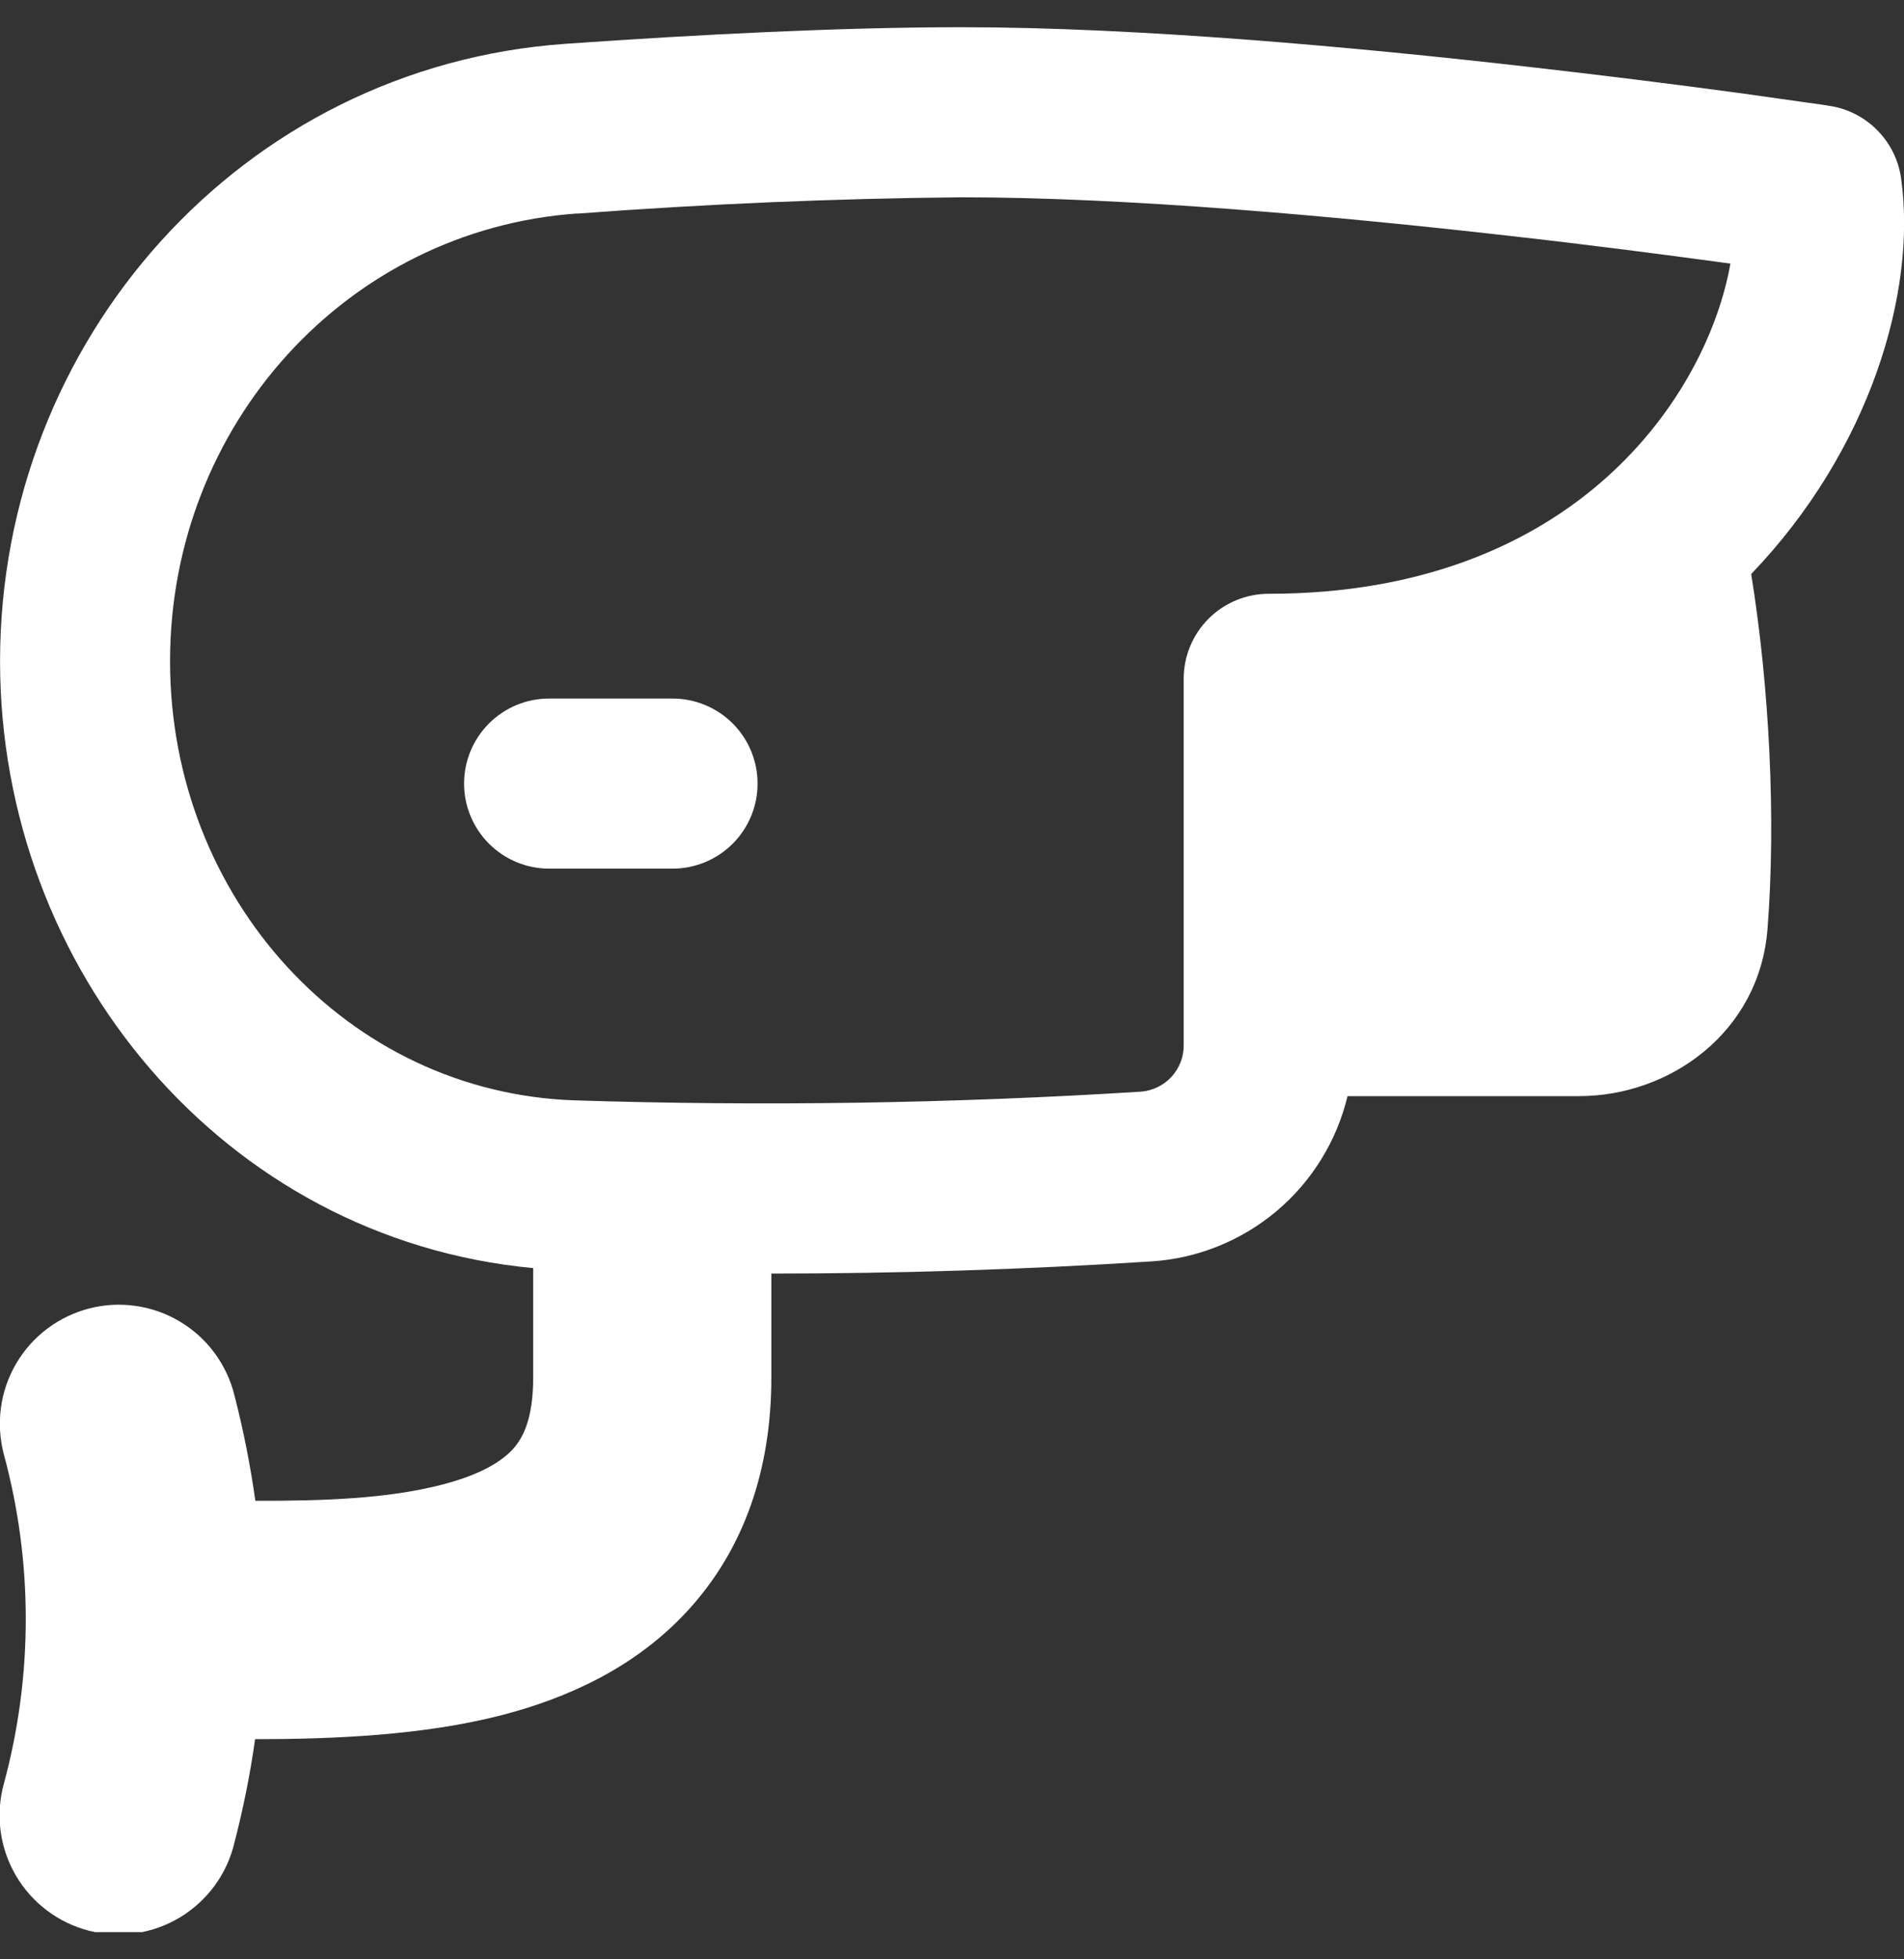 <svg width="35" height="36" viewBox="0 0 35 36" fill="none" xmlns="http://www.w3.org/2000/svg">
<rect x="0" y="0" width="35" height="36" fill="#333333" stroke="none"/>
<g clip-path="url(#clip0_1_63911)">
<path fill-rule="evenodd" clip-rule="evenodd" d="M10.614 3.925C12.966 3.748 15.323 3.647 17.681 3.625C20.726 3.625 24.584 3.975 27.716 4.33C29.274 4.505 30.641 4.685 31.614 4.817L31.809 4.843C31.389 7.223 28.996 10.91 23.321 10.91C22.907 10.91 22.509 11.075 22.216 11.368C21.923 11.661 21.759 12.058 21.759 12.473V19.195C21.763 19.413 21.683 19.623 21.536 19.784C21.389 19.944 21.186 20.042 20.969 20.058C17.508 20.275 14.039 20.328 10.574 20.218C6.384 20.082 3.126 16.5 3.126 12.148C3.126 7.815 6.371 4.22 10.614 3.922M33.631 1.945H33.624L33.601 1.94L33.519 1.927L33.204 1.883L32.036 1.718C30.716 1.539 29.393 1.375 28.069 1.225C24.911 0.865 20.911 0.5 17.681 0.5C15.474 0.5 12.859 0.632 10.394 0.805C4.436 1.225 0.001 6.255 0.001 12.15C0.001 17.808 4.111 22.765 9.801 23.3V25.315C9.801 26.105 9.591 26.448 9.426 26.628C9.221 26.852 8.836 27.095 8.131 27.277C7.126 27.538 5.956 27.578 4.694 27.575C4.602 26.922 4.474 26.274 4.309 25.635C4.24 25.355 4.115 25.09 3.943 24.858C3.772 24.626 3.555 24.43 3.307 24.282C3.059 24.134 2.784 24.036 2.498 23.995C2.213 23.953 1.921 23.969 1.641 24.041C1.362 24.113 1.099 24.239 0.868 24.413C0.637 24.587 0.443 24.805 0.297 25.054C0.151 25.304 0.056 25.579 0.017 25.866C-0.021 26.152 -0.003 26.443 0.071 26.723C0.608 28.703 0.608 30.791 0.071 32.773C-0.006 33.053 -0.027 33.346 0.01 33.634C0.047 33.922 0.141 34.201 0.287 34.452C0.433 34.704 0.627 34.924 0.859 35.099C1.091 35.275 1.355 35.403 1.637 35.475C1.919 35.547 2.212 35.562 2.5 35.52C2.787 35.477 3.064 35.377 3.312 35.227C3.561 35.076 3.777 34.878 3.949 34.642C4.12 34.407 4.242 34.141 4.309 33.858C4.475 33.216 4.602 32.582 4.689 31.955C6.114 31.955 7.781 31.887 9.229 31.512C10.404 31.207 11.676 30.652 12.654 29.58C13.676 28.462 14.179 27.005 14.179 25.315V23.4C16.502 23.4 18.831 23.326 21.164 23.177C22.011 23.123 22.818 22.798 23.467 22.252C24.116 21.705 24.573 20.965 24.771 20.14H29.026C30.706 20.14 32.346 18.957 32.491 17.067C32.649 15.05 32.526 12.623 32.191 10.547C34.371 8.277 35.241 5.365 34.946 3.272C34.899 2.94 34.745 2.631 34.508 2.392C34.272 2.153 33.964 1.995 33.631 1.945ZM8.531 14.398C8.531 13.535 9.231 12.835 10.094 12.835H12.364C12.778 12.835 13.176 13 13.469 13.293C13.762 13.586 13.926 13.983 13.926 14.398C13.926 14.812 13.762 15.209 13.469 15.502C13.176 15.795 12.778 15.96 12.364 15.96H10.094C9.679 15.96 9.282 15.795 8.989 15.502C8.696 15.209 8.531 14.812 8.531 14.398Z" fill="white"/>
</g>
<defs>
<clipPath id="clip0_1_63911">
<rect width="35" height="35" fill="white" transform="translate(0 0.5)"/>
</clipPath>
</defs>
</svg>
